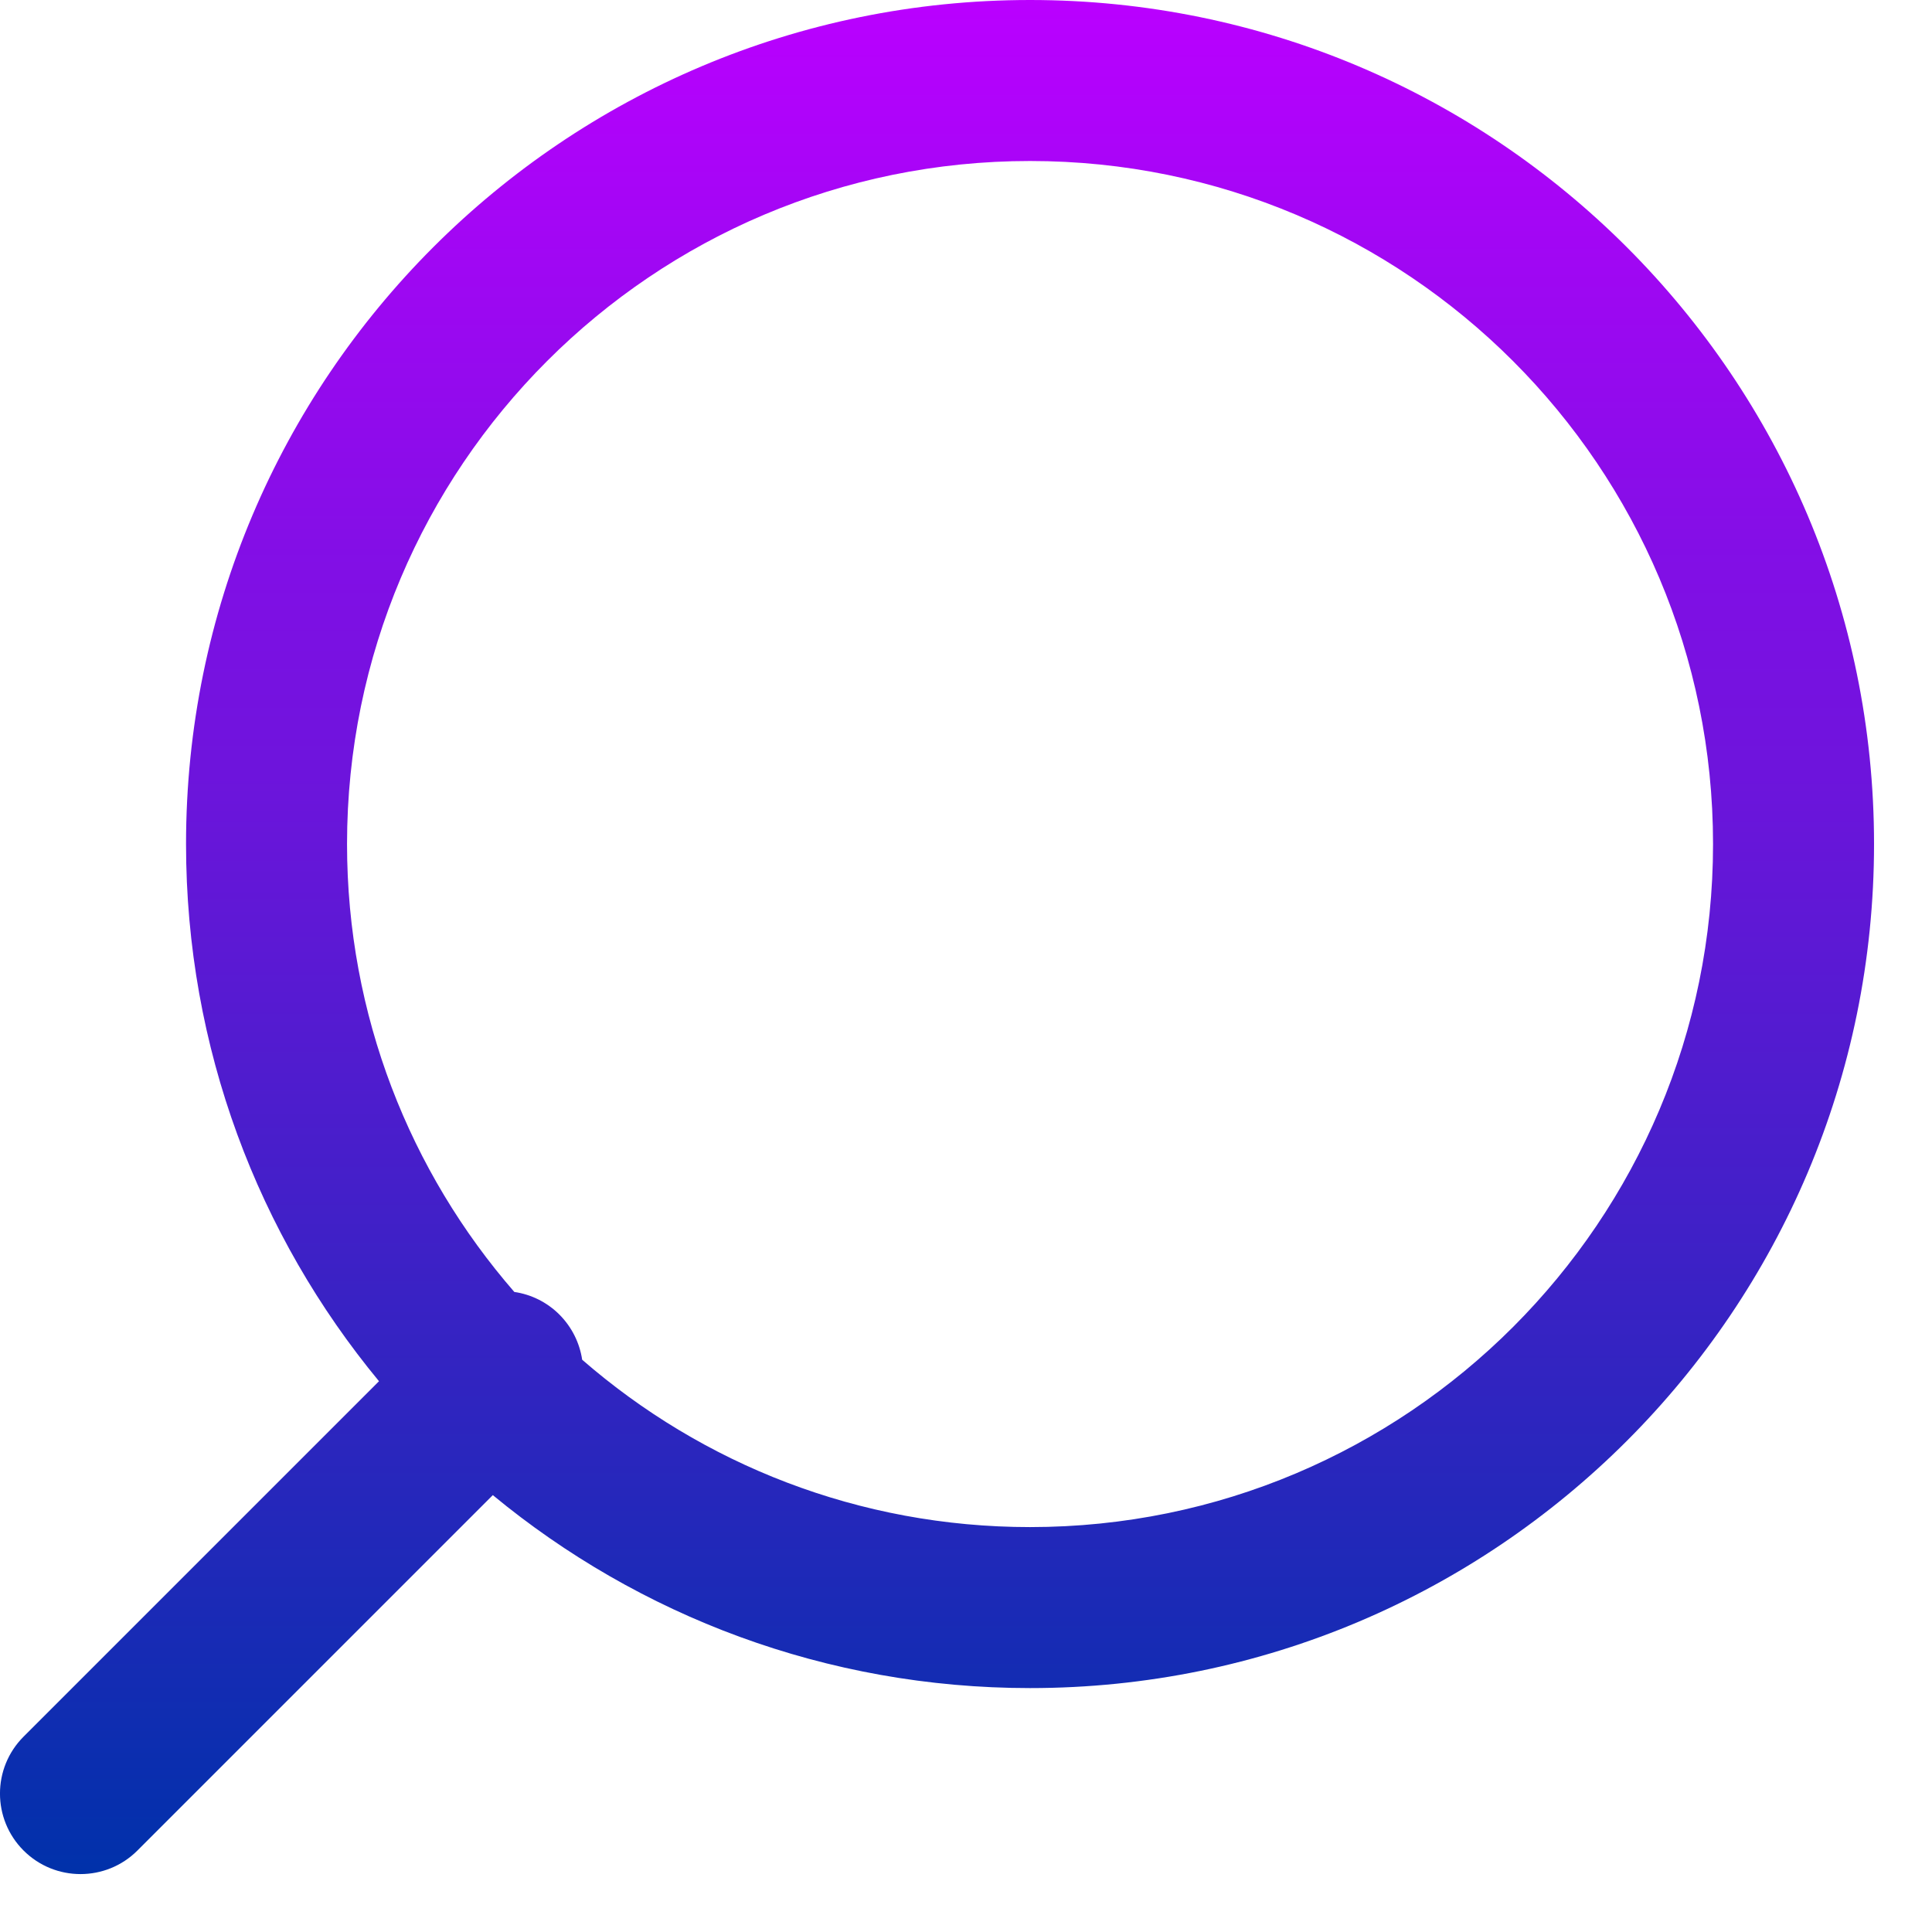 <svg width="24" height="24" viewBox="0 0 24 24" fill="none" xmlns="http://www.w3.org/2000/svg">
<path fill-rule="evenodd" clip-rule="evenodd" d="M21.28 10.485C21.28 15.171 17.482 18.97 12.796 18.97C10.667 18.97 8.721 18.186 7.232 16.891C7.201 16.686 7.107 16.489 6.95 16.331C6.792 16.173 6.594 16.079 6.389 16.049C5.094 14.559 4.311 12.614 4.311 10.485C4.311 5.799 8.109 2 12.796 2C17.482 2 21.28 5.799 21.28 10.485ZM4.708 17.158C3.21 15.345 2.311 13.02 2.311 10.485C2.311 4.694 7.005 0 12.796 0C18.586 0 23.28 4.694 23.28 10.485C23.28 16.276 18.586 20.97 12.796 20.97C10.26 20.97 7.935 20.07 6.122 18.573L1.707 22.988C1.317 23.378 0.683 23.378 0.293 22.988C-0.098 22.597 -0.098 21.964 0.293 21.573L4.708 17.158Z" fill="url(#paint0_linear_153_163)"/>
<defs>
<linearGradient id="paint0_linear_153_163" x1="11.64" y1="0" x2="11.64" y2="23.281" gradientUnits="userSpaceOnUse">
<stop stop-color="#BA00FF"/>
<stop offset="1" stop-color="#0031AA"/>
</linearGradient>
</defs>
</svg>
